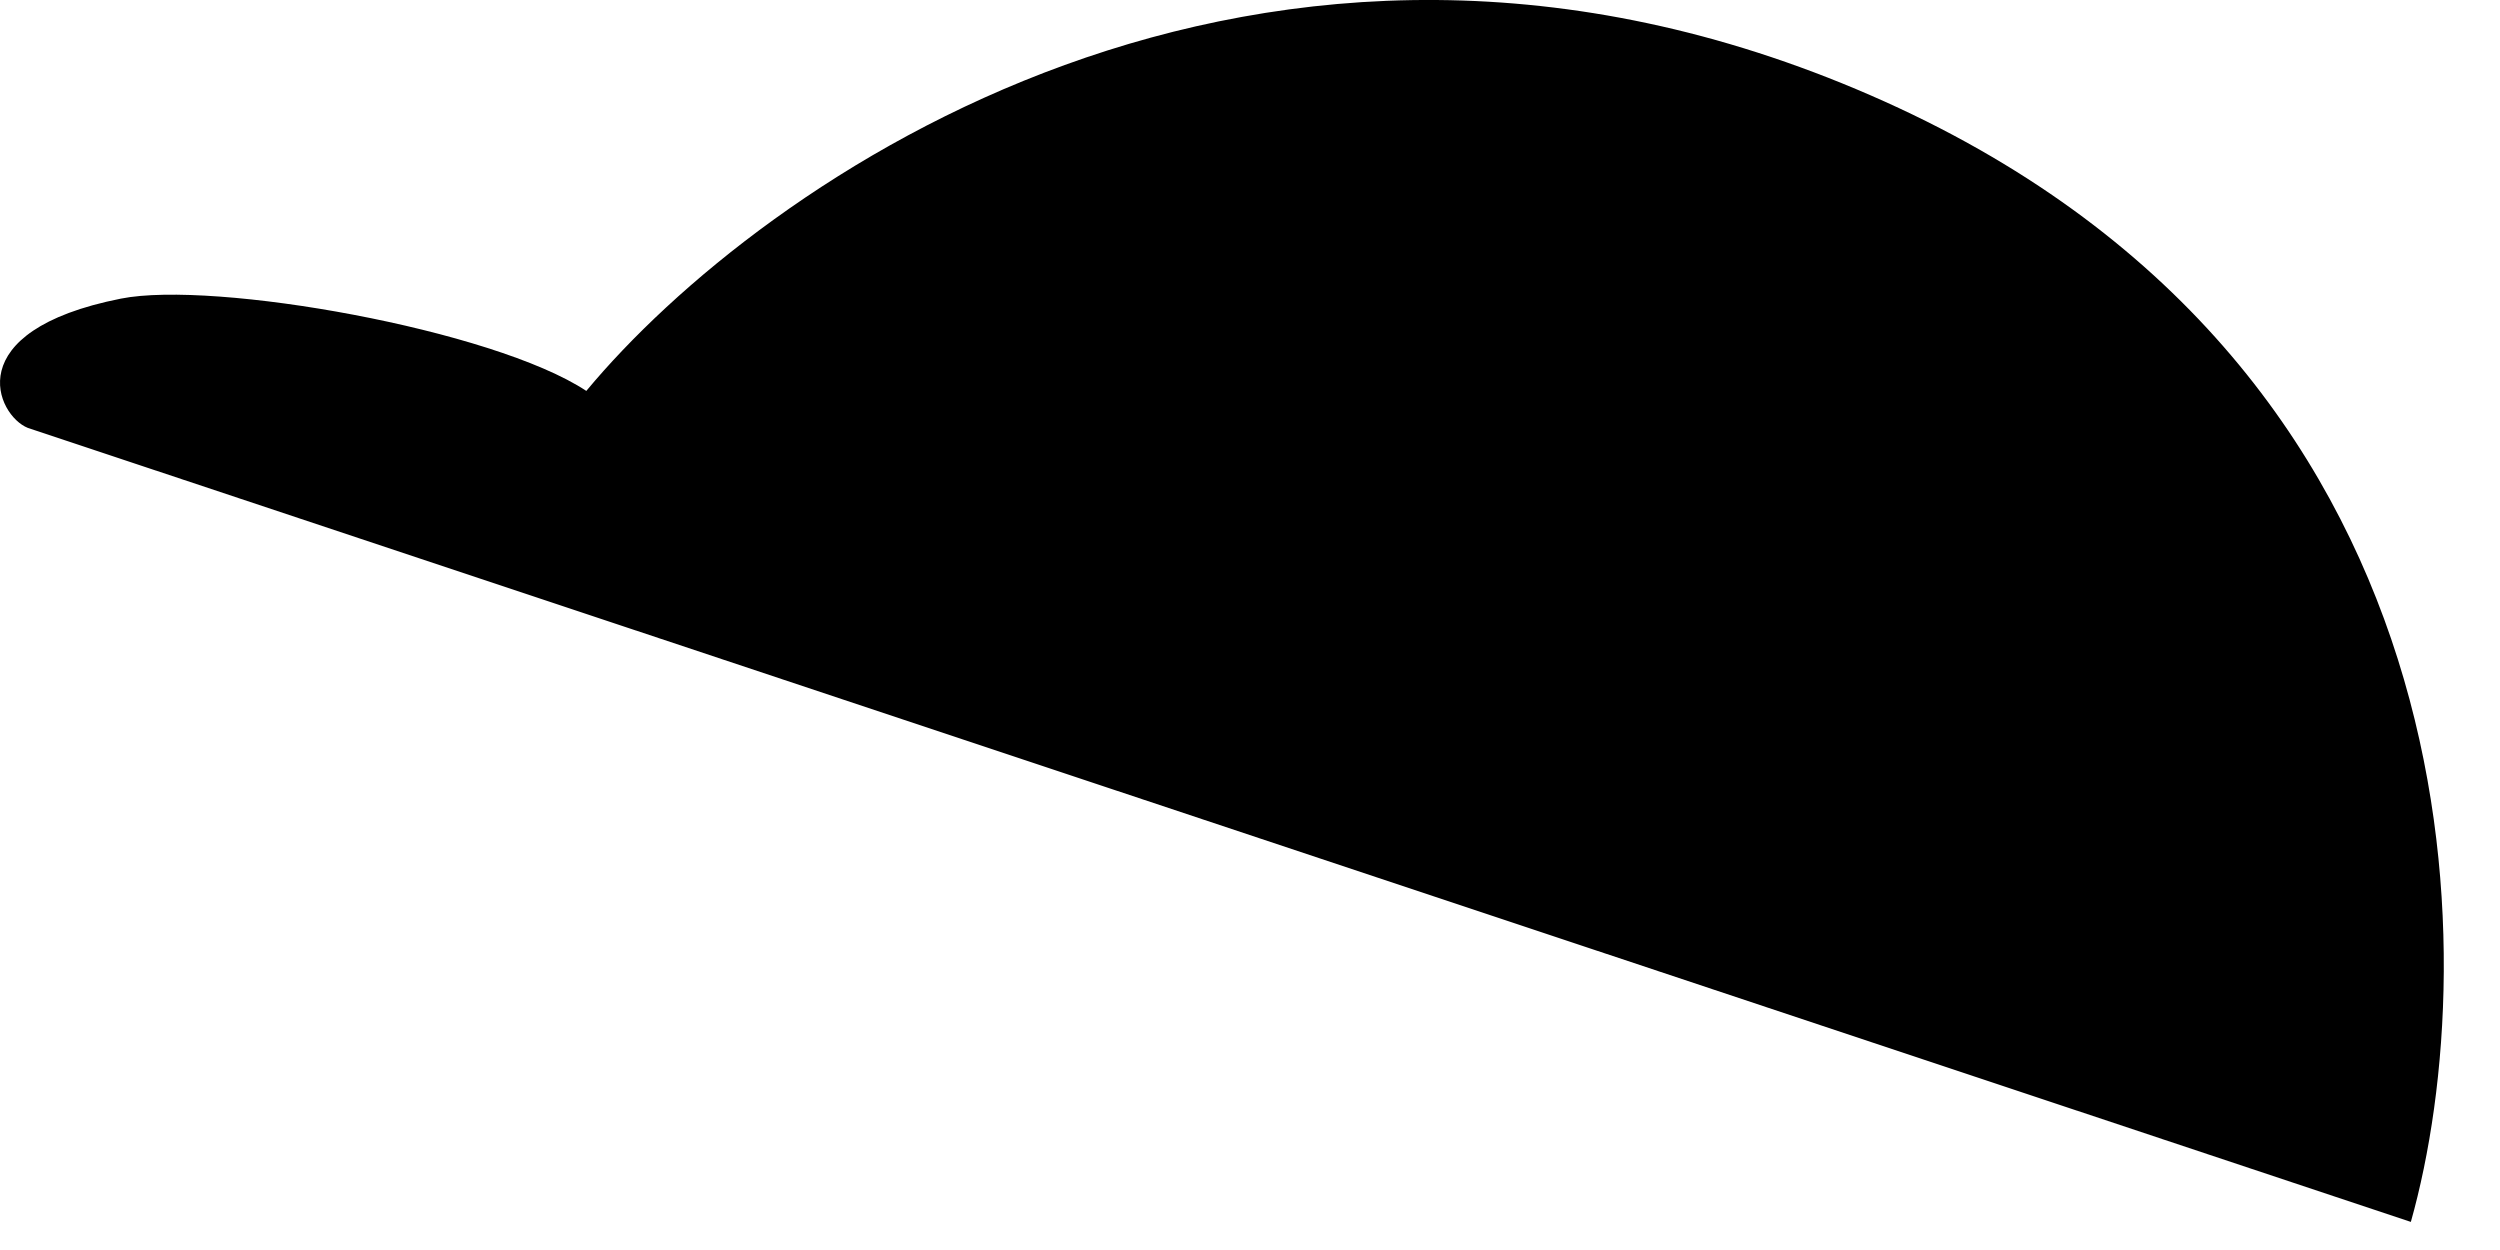 <svg width="38" height="19" viewBox="0 0 38 19" fill="none" xmlns="http://www.w3.org/2000/svg">
<path d="M36.645 18.573L0.423 6.504C-0.049 6.316 -0.644 5.031 1.838 4.539C3.252 4.258 7.497 5.007 8.912 5.942C11.553 2.761 19.156 -2.591 28.438 1.451C37.72 5.493 37.777 14.55 36.645 18.573Z" fill="currentColor"/>
</svg>

